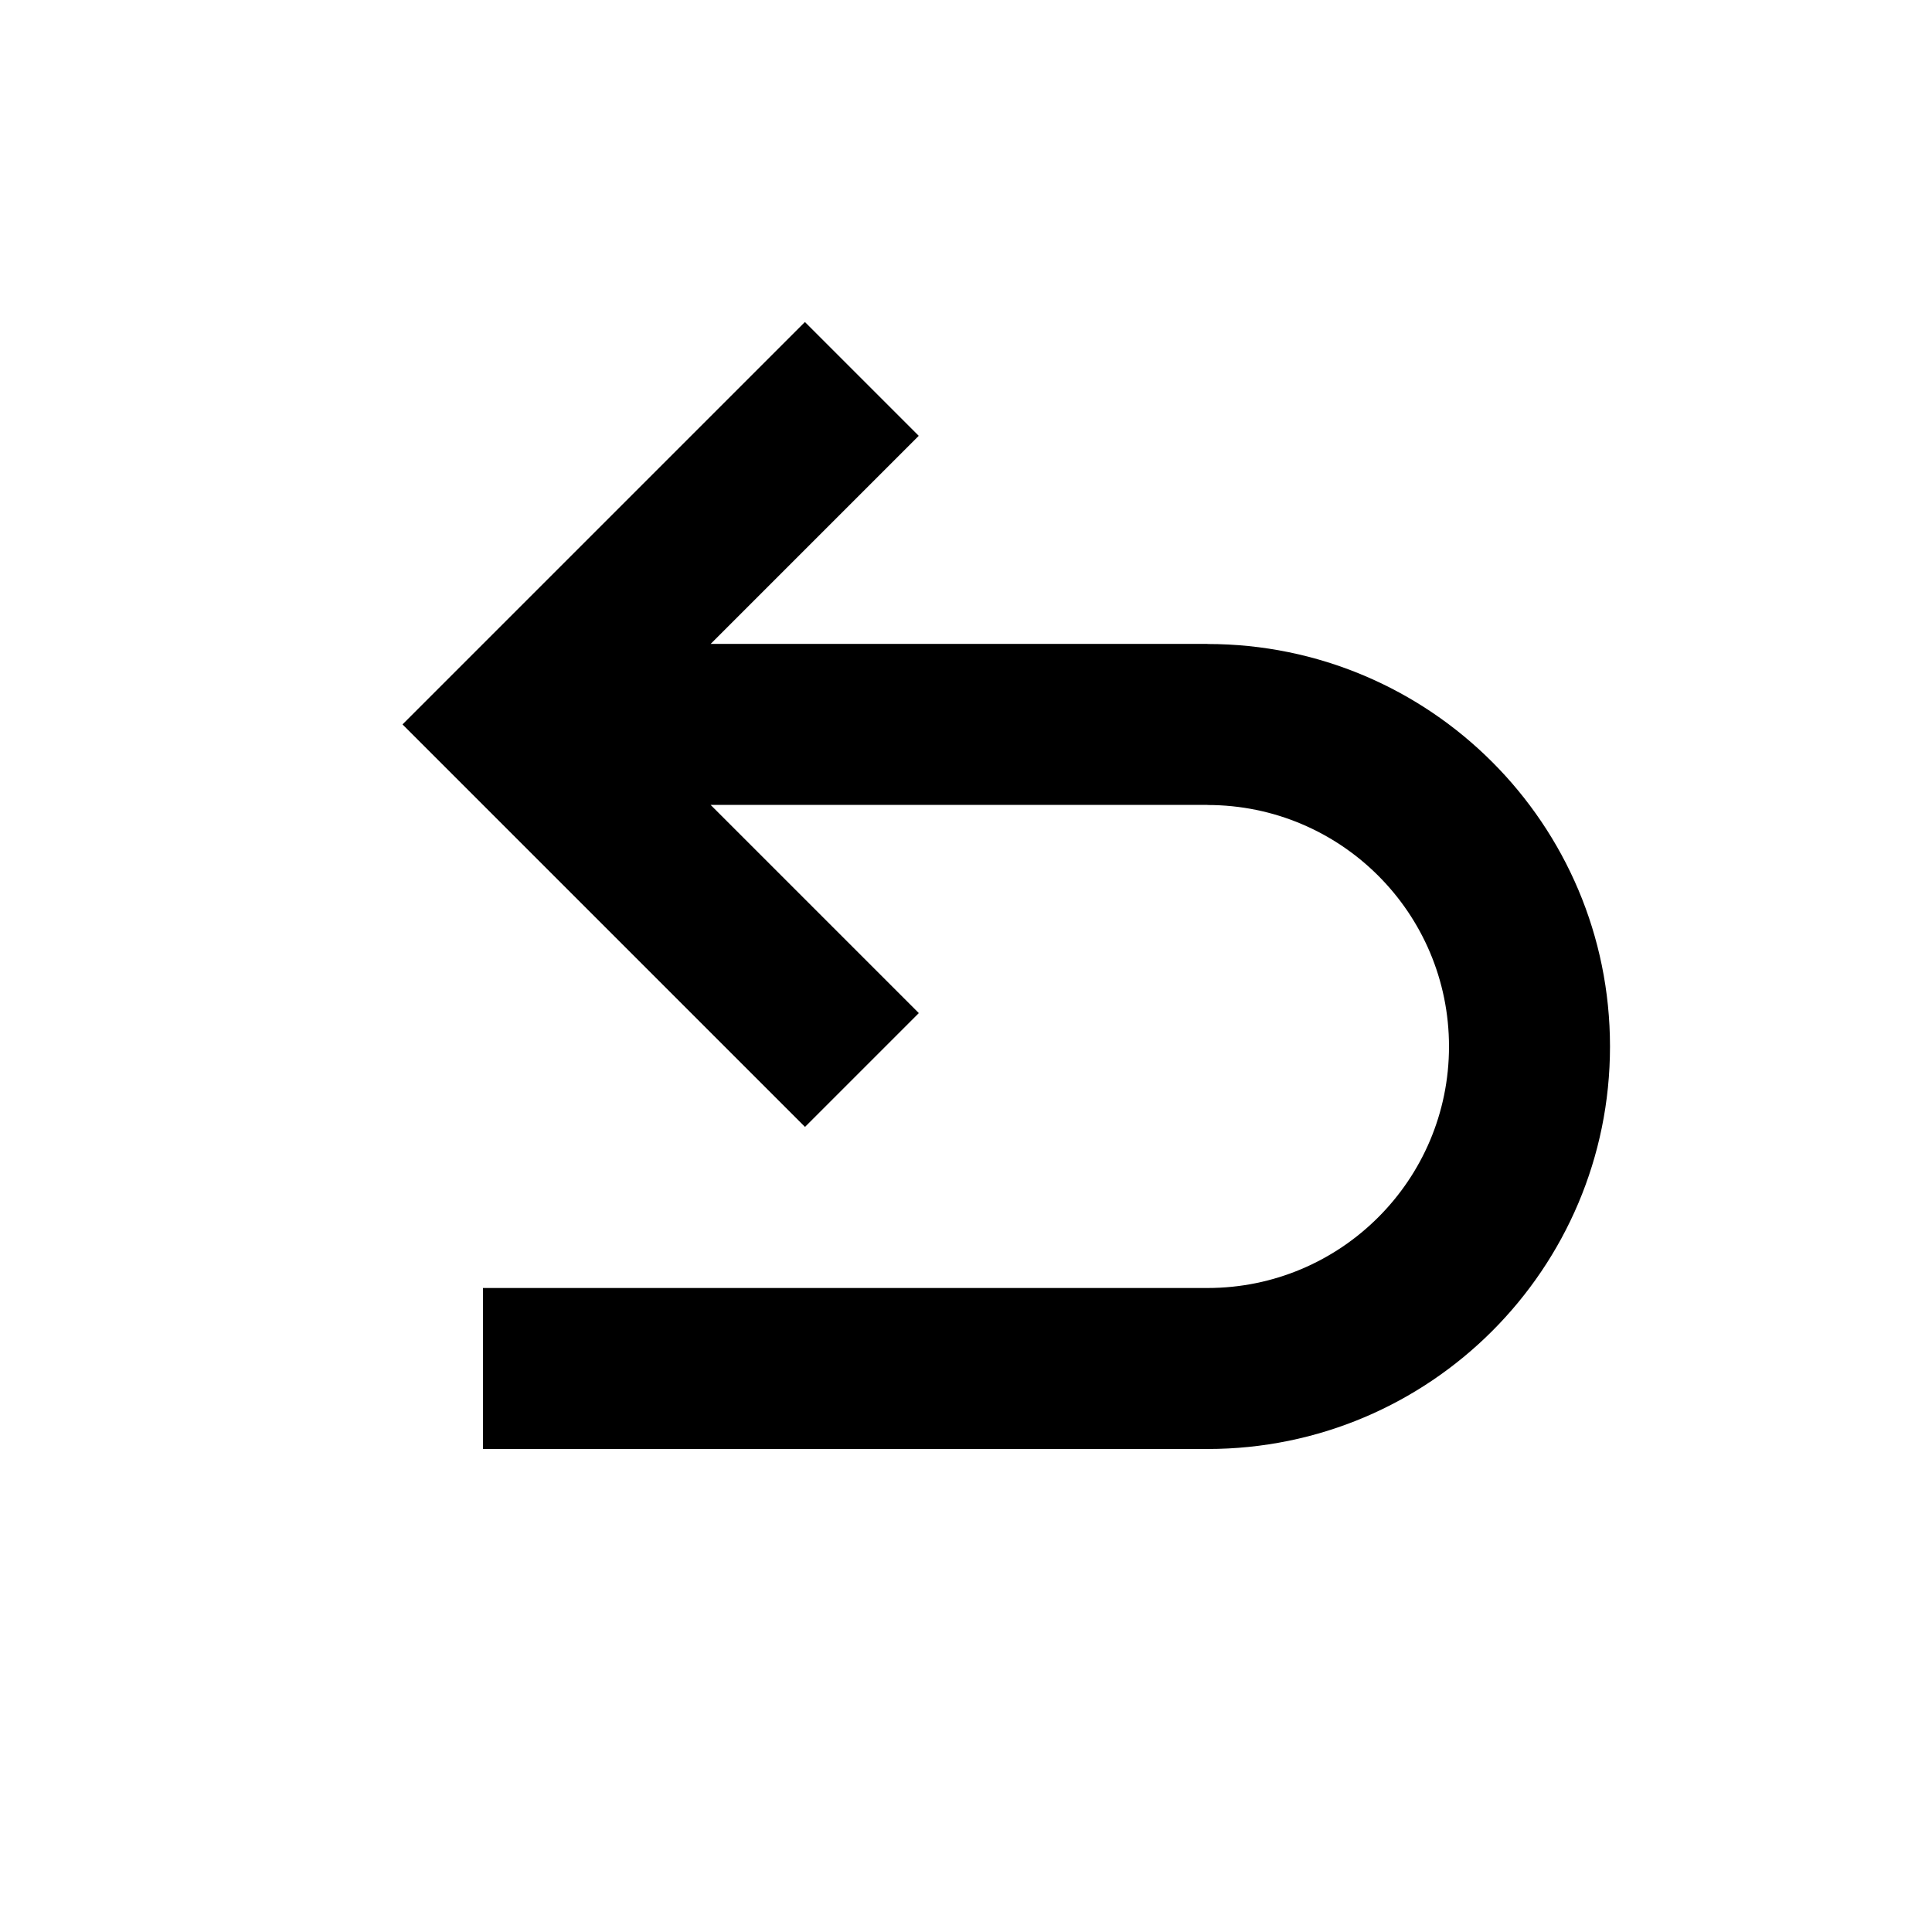 <svg width="240" height="240" viewBox="0 0 240 240" fill="none" xmlns="http://www.w3.org/2000/svg">
<path d="M114.13 54.14L88.28 79.99H150V80C177.614 80 200 102.386 200 130C200 157.614 177.614 180 150 180H60V160H150C166.569 160 180 146.569 180 130C180 113.431 166.569 100 150 100V99.99H88.28L114.14 125.85L100 139.99L50 89.99L99.99 40L114.13 54.14Z" fill="black"/>
</svg>
